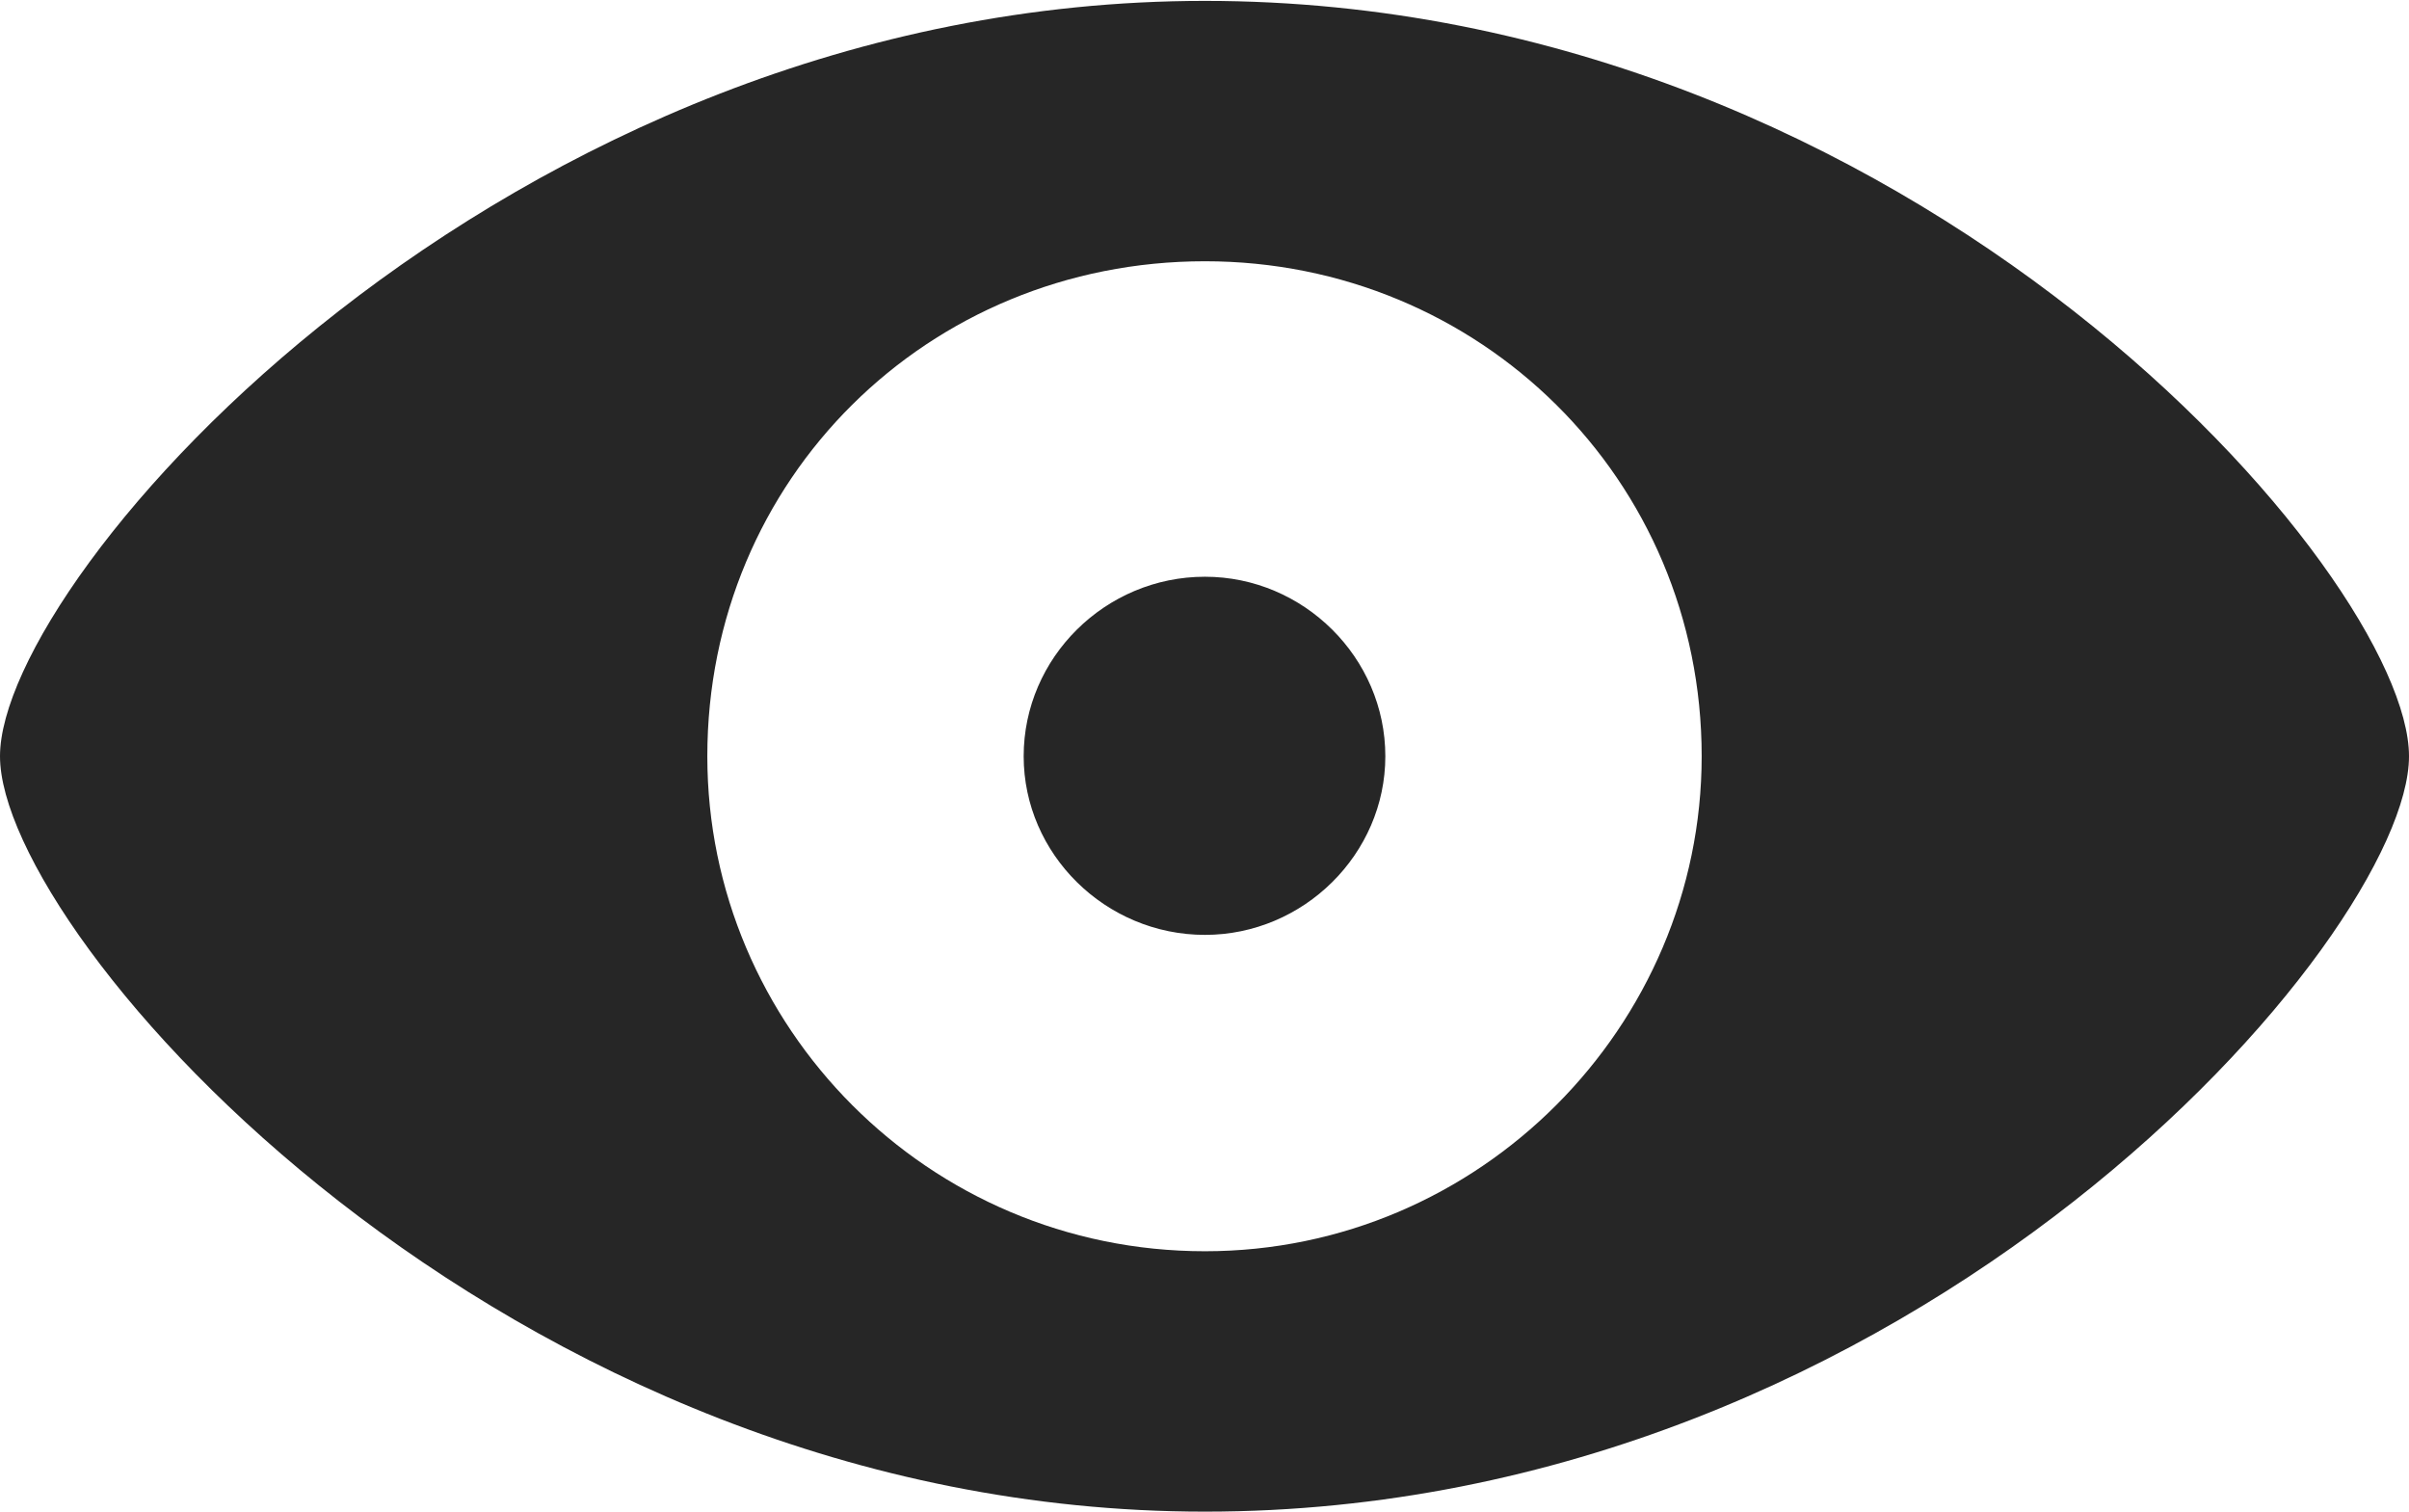<?xml version="1.0" encoding="UTF-8"?>
<!--Generator: Apple Native CoreSVG 232.5-->
<!DOCTYPE svg
PUBLIC "-//W3C//DTD SVG 1.1//EN"
       "http://www.w3.org/Graphics/SVG/1.1/DTD/svg11.dtd">
<svg version="1.1" xmlns="http://www.w3.org/2000/svg" xmlns:xlink="http://www.w3.org/1999/xlink" width="132.373" height="83.057">
 <g>
  <rect height="83.057" opacity="0" width="132.373" x="0" y="0"/>
  <path d="M66.211 83.057C105.322 83.057 132.373 51.416 132.373 41.553C132.373 31.641 105.273 0.049 66.211 0.049C27.588 0.049 0 31.641 0 41.553C0 51.416 27.588 83.057 66.211 83.057ZM66.211 68.75C50.977 68.75 38.867 56.397 38.867 41.553C38.867 26.318 50.977 14.355 66.211 14.355C81.299 14.355 93.506 26.318 93.506 41.553C93.506 56.397 81.299 68.75 66.211 68.75ZM66.211 51.367C71.631 51.367 76.123 46.924 76.123 41.553C76.123 36.133 71.631 31.689 66.211 31.689C60.742 31.689 56.25 36.133 56.25 41.553C56.25 46.924 60.742 51.367 66.211 51.367Z" fill="#000000" fill-opacity="0.85"/>
 </g>
</svg>
